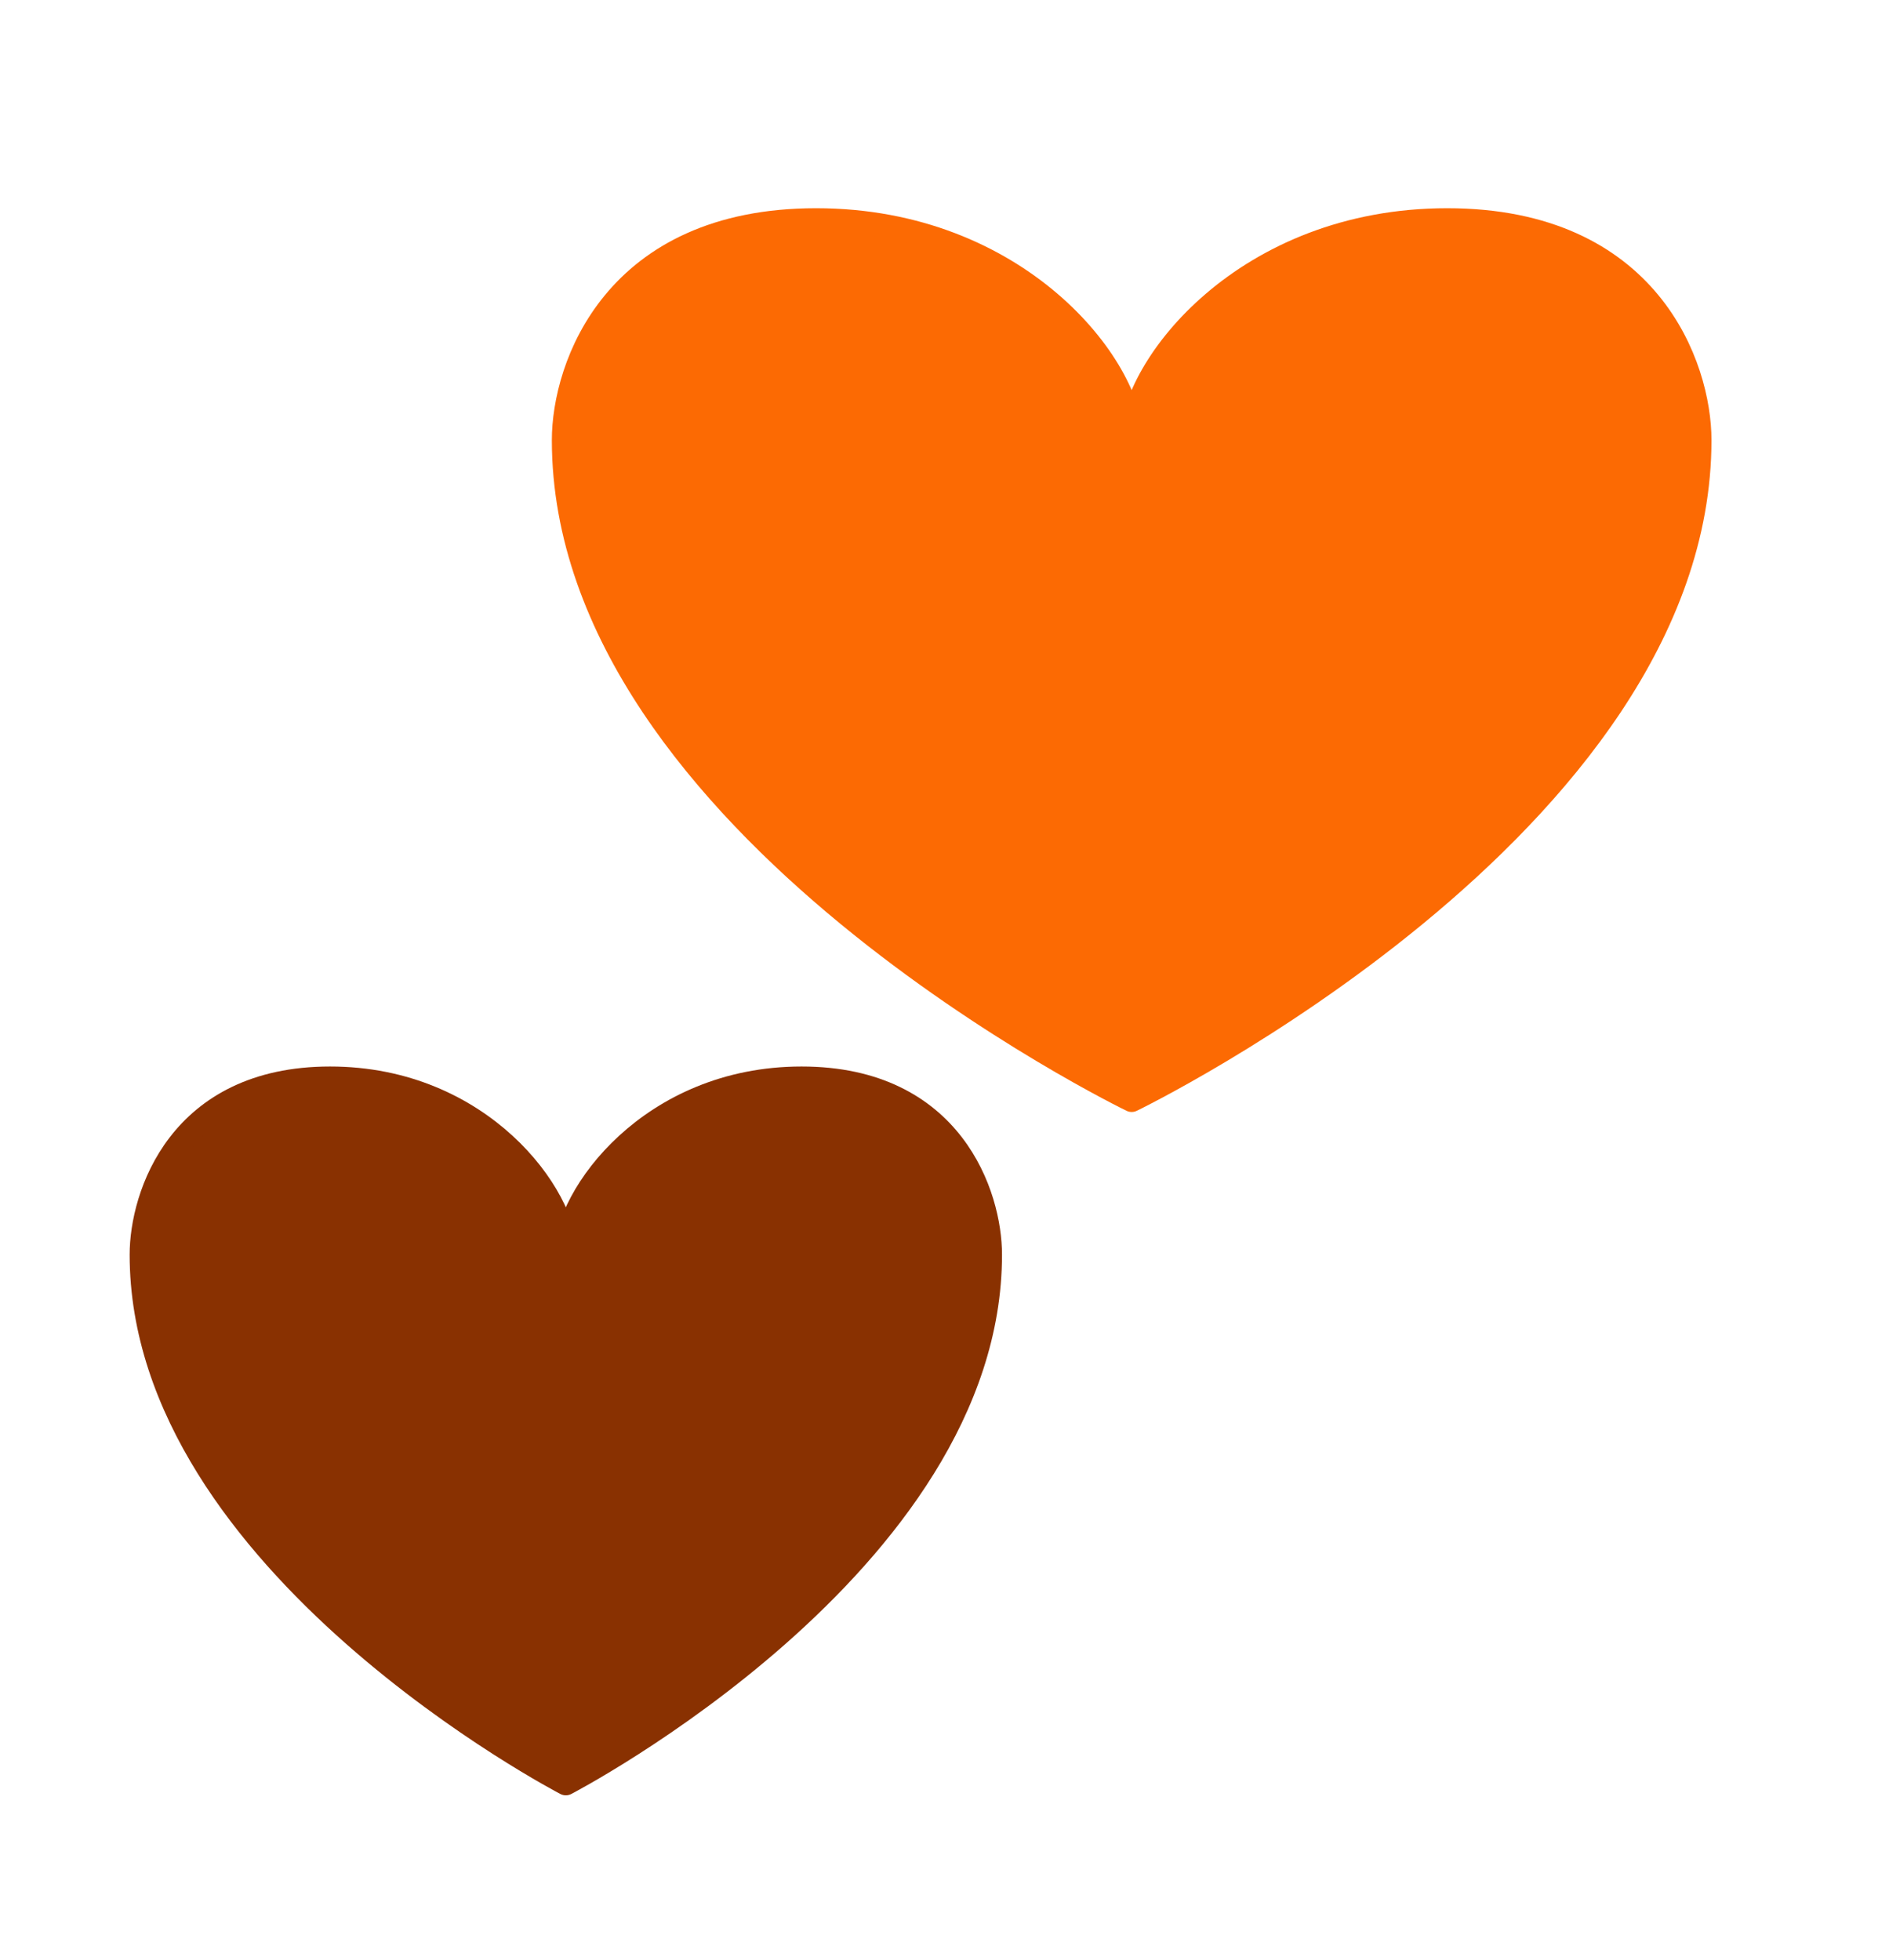 <svg width="160" height="166" viewBox="0 0 160 166" fill="none" xmlns="http://www.w3.org/2000/svg">
<path d="M122.581 18.637C105.475 18.637 95.853 31.064 95.853 37.275C95.853 31.064 86.231 18.637 69.125 18.637C52.019 18.637 47.742 31.064 47.742 37.275C47.742 69.89 95.853 93.187 95.853 93.187C95.853 93.187 143.963 69.89 143.963 37.275C143.963 31.064 139.687 18.637 122.581 18.637Z" fill="#FC6A03" stroke="#FC6A03" stroke-width="2" stroke-linecap="round" stroke-linejoin="round"/>
<path d="M67.895 91.335C55.115 91.335 47.926 101.291 47.926 106.268C47.926 101.291 40.737 91.335 27.957 91.335C15.177 91.335 11.981 101.291 11.981 106.268C11.981 132.401 47.926 151.067 47.926 151.067C47.926 151.067 83.871 132.401 83.871 106.268C83.871 101.291 80.676 91.335 67.895 91.335Z" fill="#893101" stroke="#893101" stroke-width="2" stroke-linecap="round" stroke-linejoin="round"/>
</svg>
